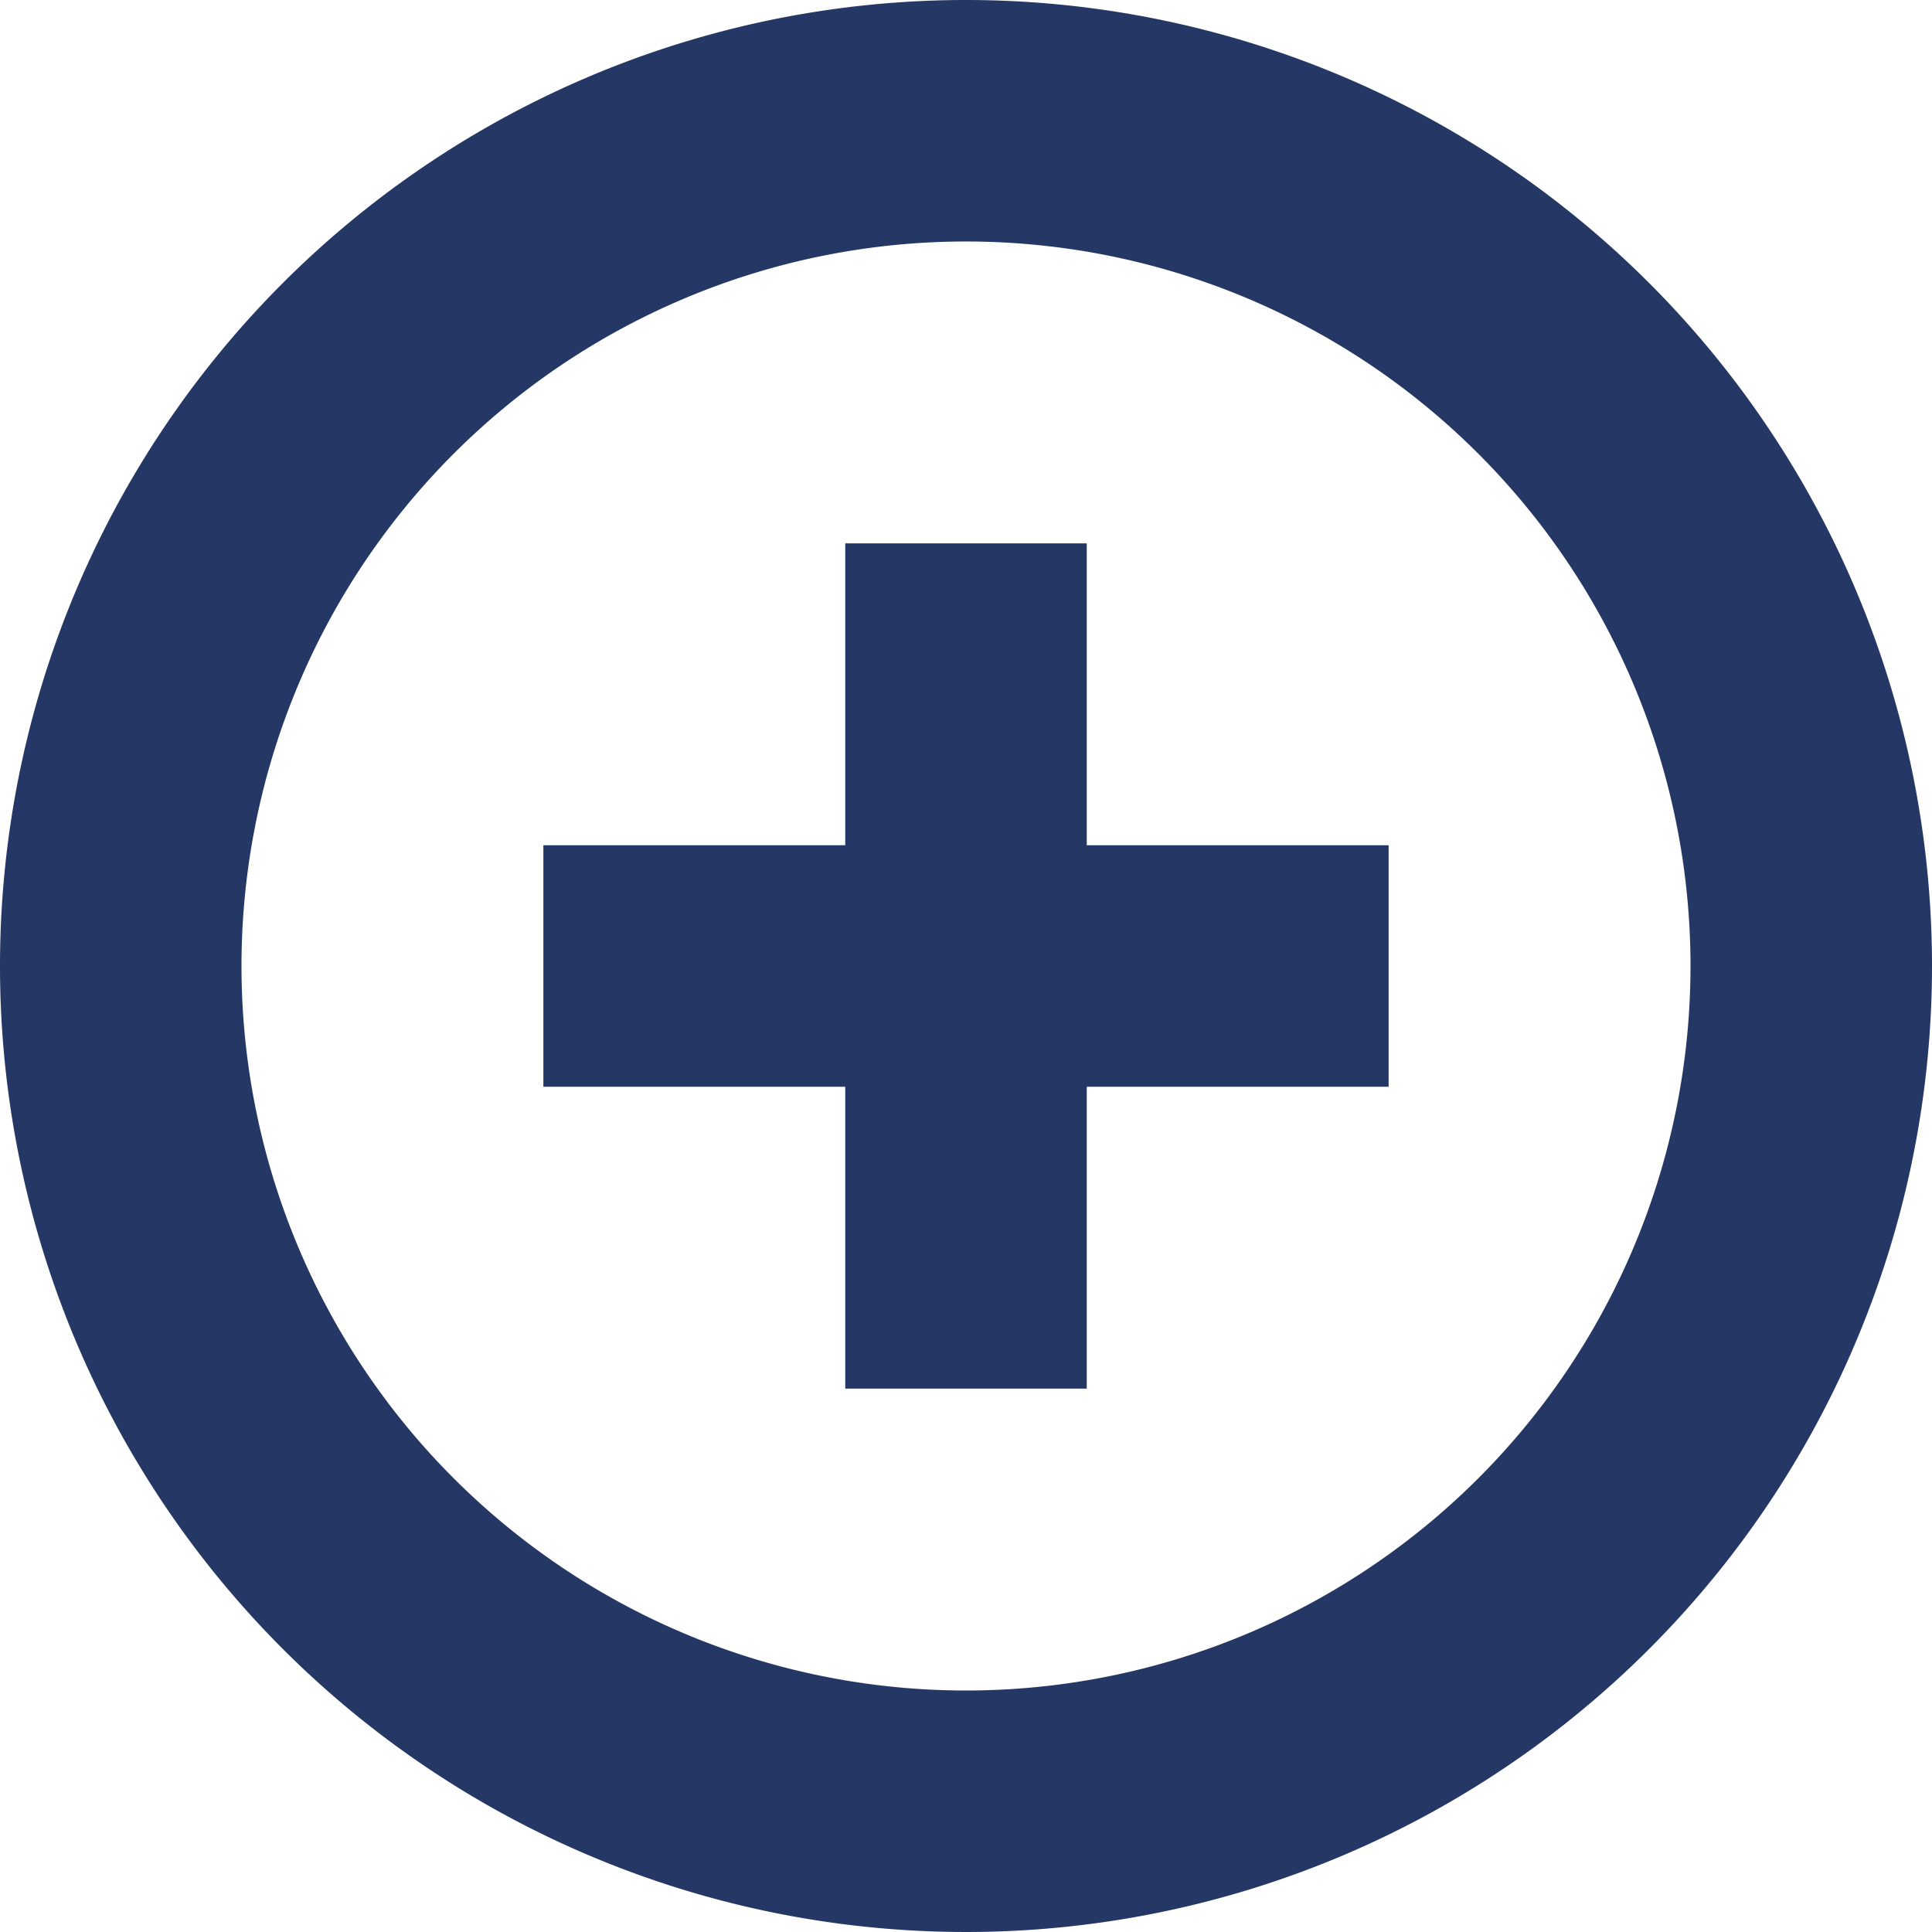<svg xmlns="http://www.w3.org/2000/svg" width="32" height="32" viewBox="0 0 32 32"><defs><style>.a{fill:#253764;}.b{fill:none;}</style></defs><g transform="translate(-18 -18)"><path class="a" d="M34,18A16,16,0,1,0,50,34,16,16,0,0,0,34,18Zm0,28A12,12,0,1,1,46,34,12,12,0,0,1,34,46Zm2-19H32v5H27v4h5v5h4V36h5V32H36Z" transform="translate(0 0)"/><rect class="b" width="32" height="32" transform="translate(18 18)"/></g></svg>